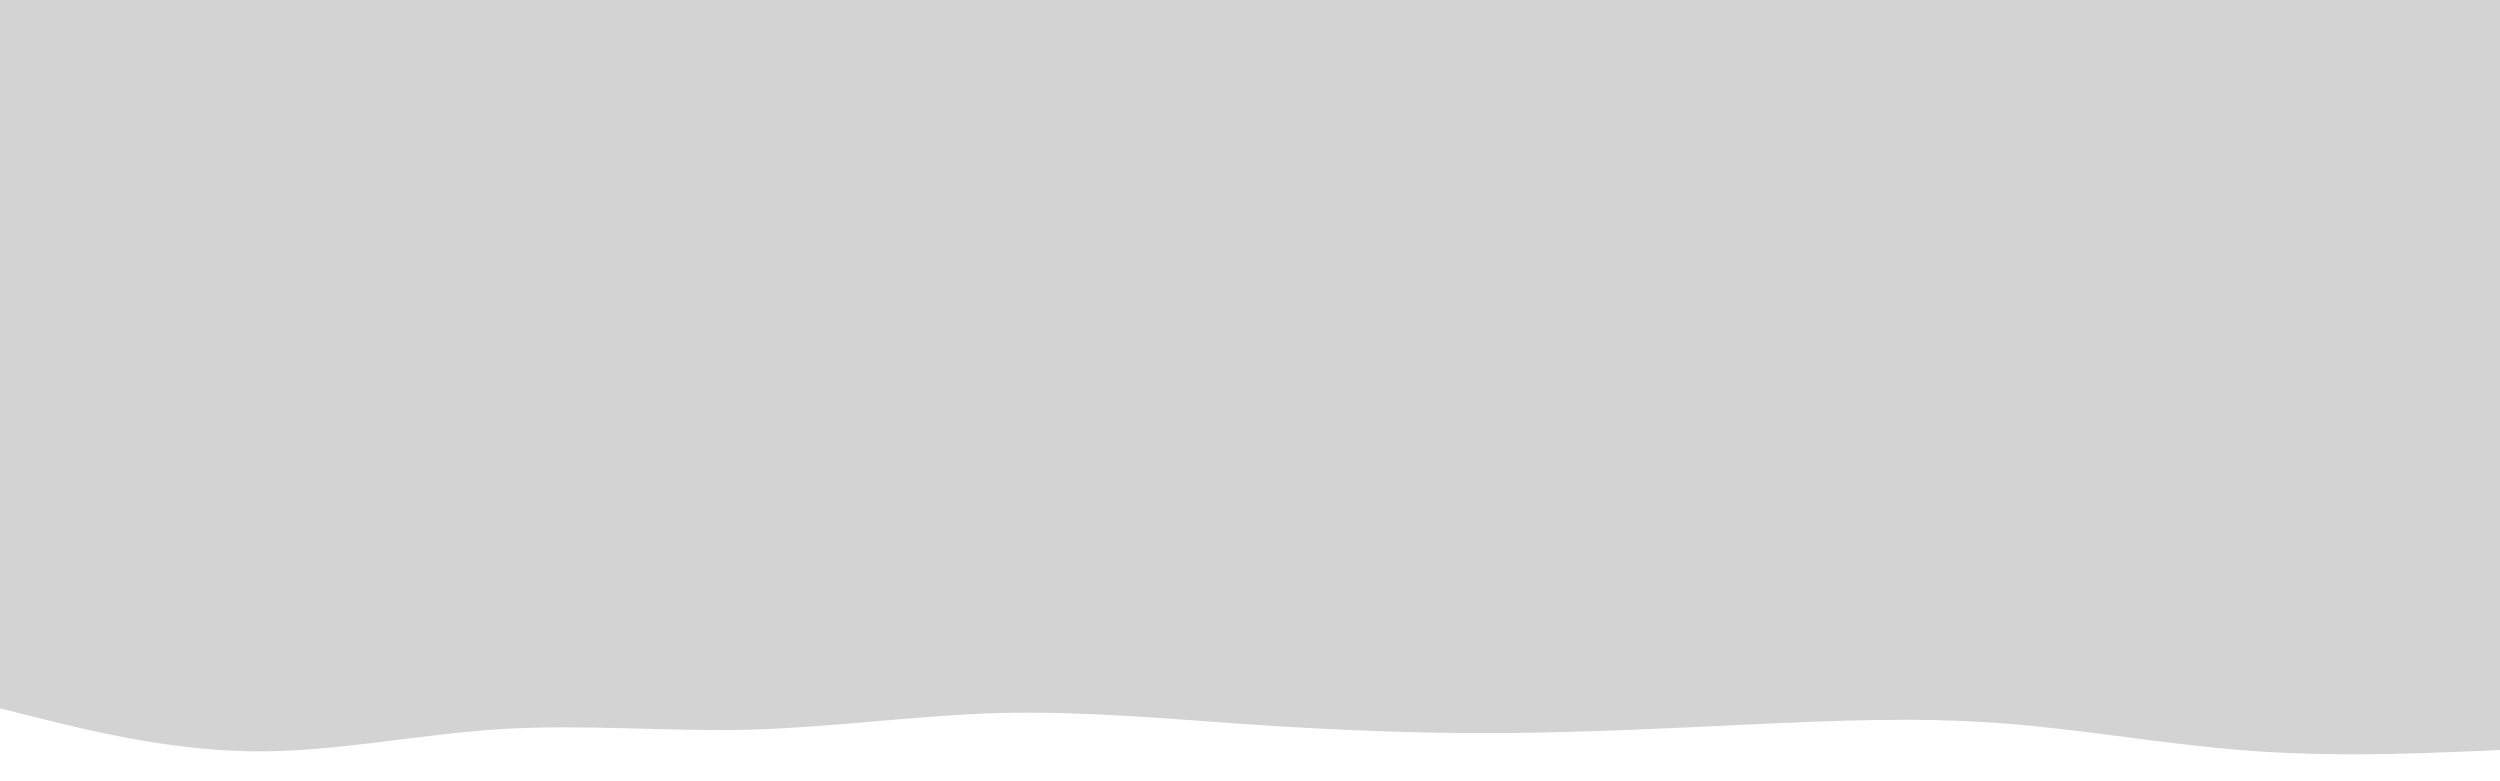 <svg id="visual" viewBox="0 0 960 300" width="960" height="300" xmlns="http://www.w3.org/2000/svg" xmlns:xlink="http://www.w3.org/1999/xlink" version="1.1"><rect x="0" y="0" width="960" height="300" fill="#d3d3d3"></rect><path d="M0 272L16 276C32 280 64 288 96 288.5C128 289 160 282 192 280C224 278 256 281 288 280.2C320 279.3 352 274.7 384 273.8C416 273 448 276 480 278.2C512 280.3 544 281.7 576 281.5C608 281.3 640 279.7 672 278.2C704 276.7 736 275.3 768 277.7C800 280 832 286 864 288.3C896 290.7 928 289.3 944 288.7L960 288L960 301L944 301C928 301 896 301 864 301C832 301 800 301 768 301C736 301 704 301 672 301C640 301 608 301 576 301C544 301 512 301 480 301C448 301 416 301 384 301C352 301 320 301 288 301C256 301 224 301 192 301C160 301 128 301 96 301C64 301 32 301 16 301L0 301Z" fill="#ffffff" stroke-linecap="round" stroke-linejoin="miter"></path></svg>